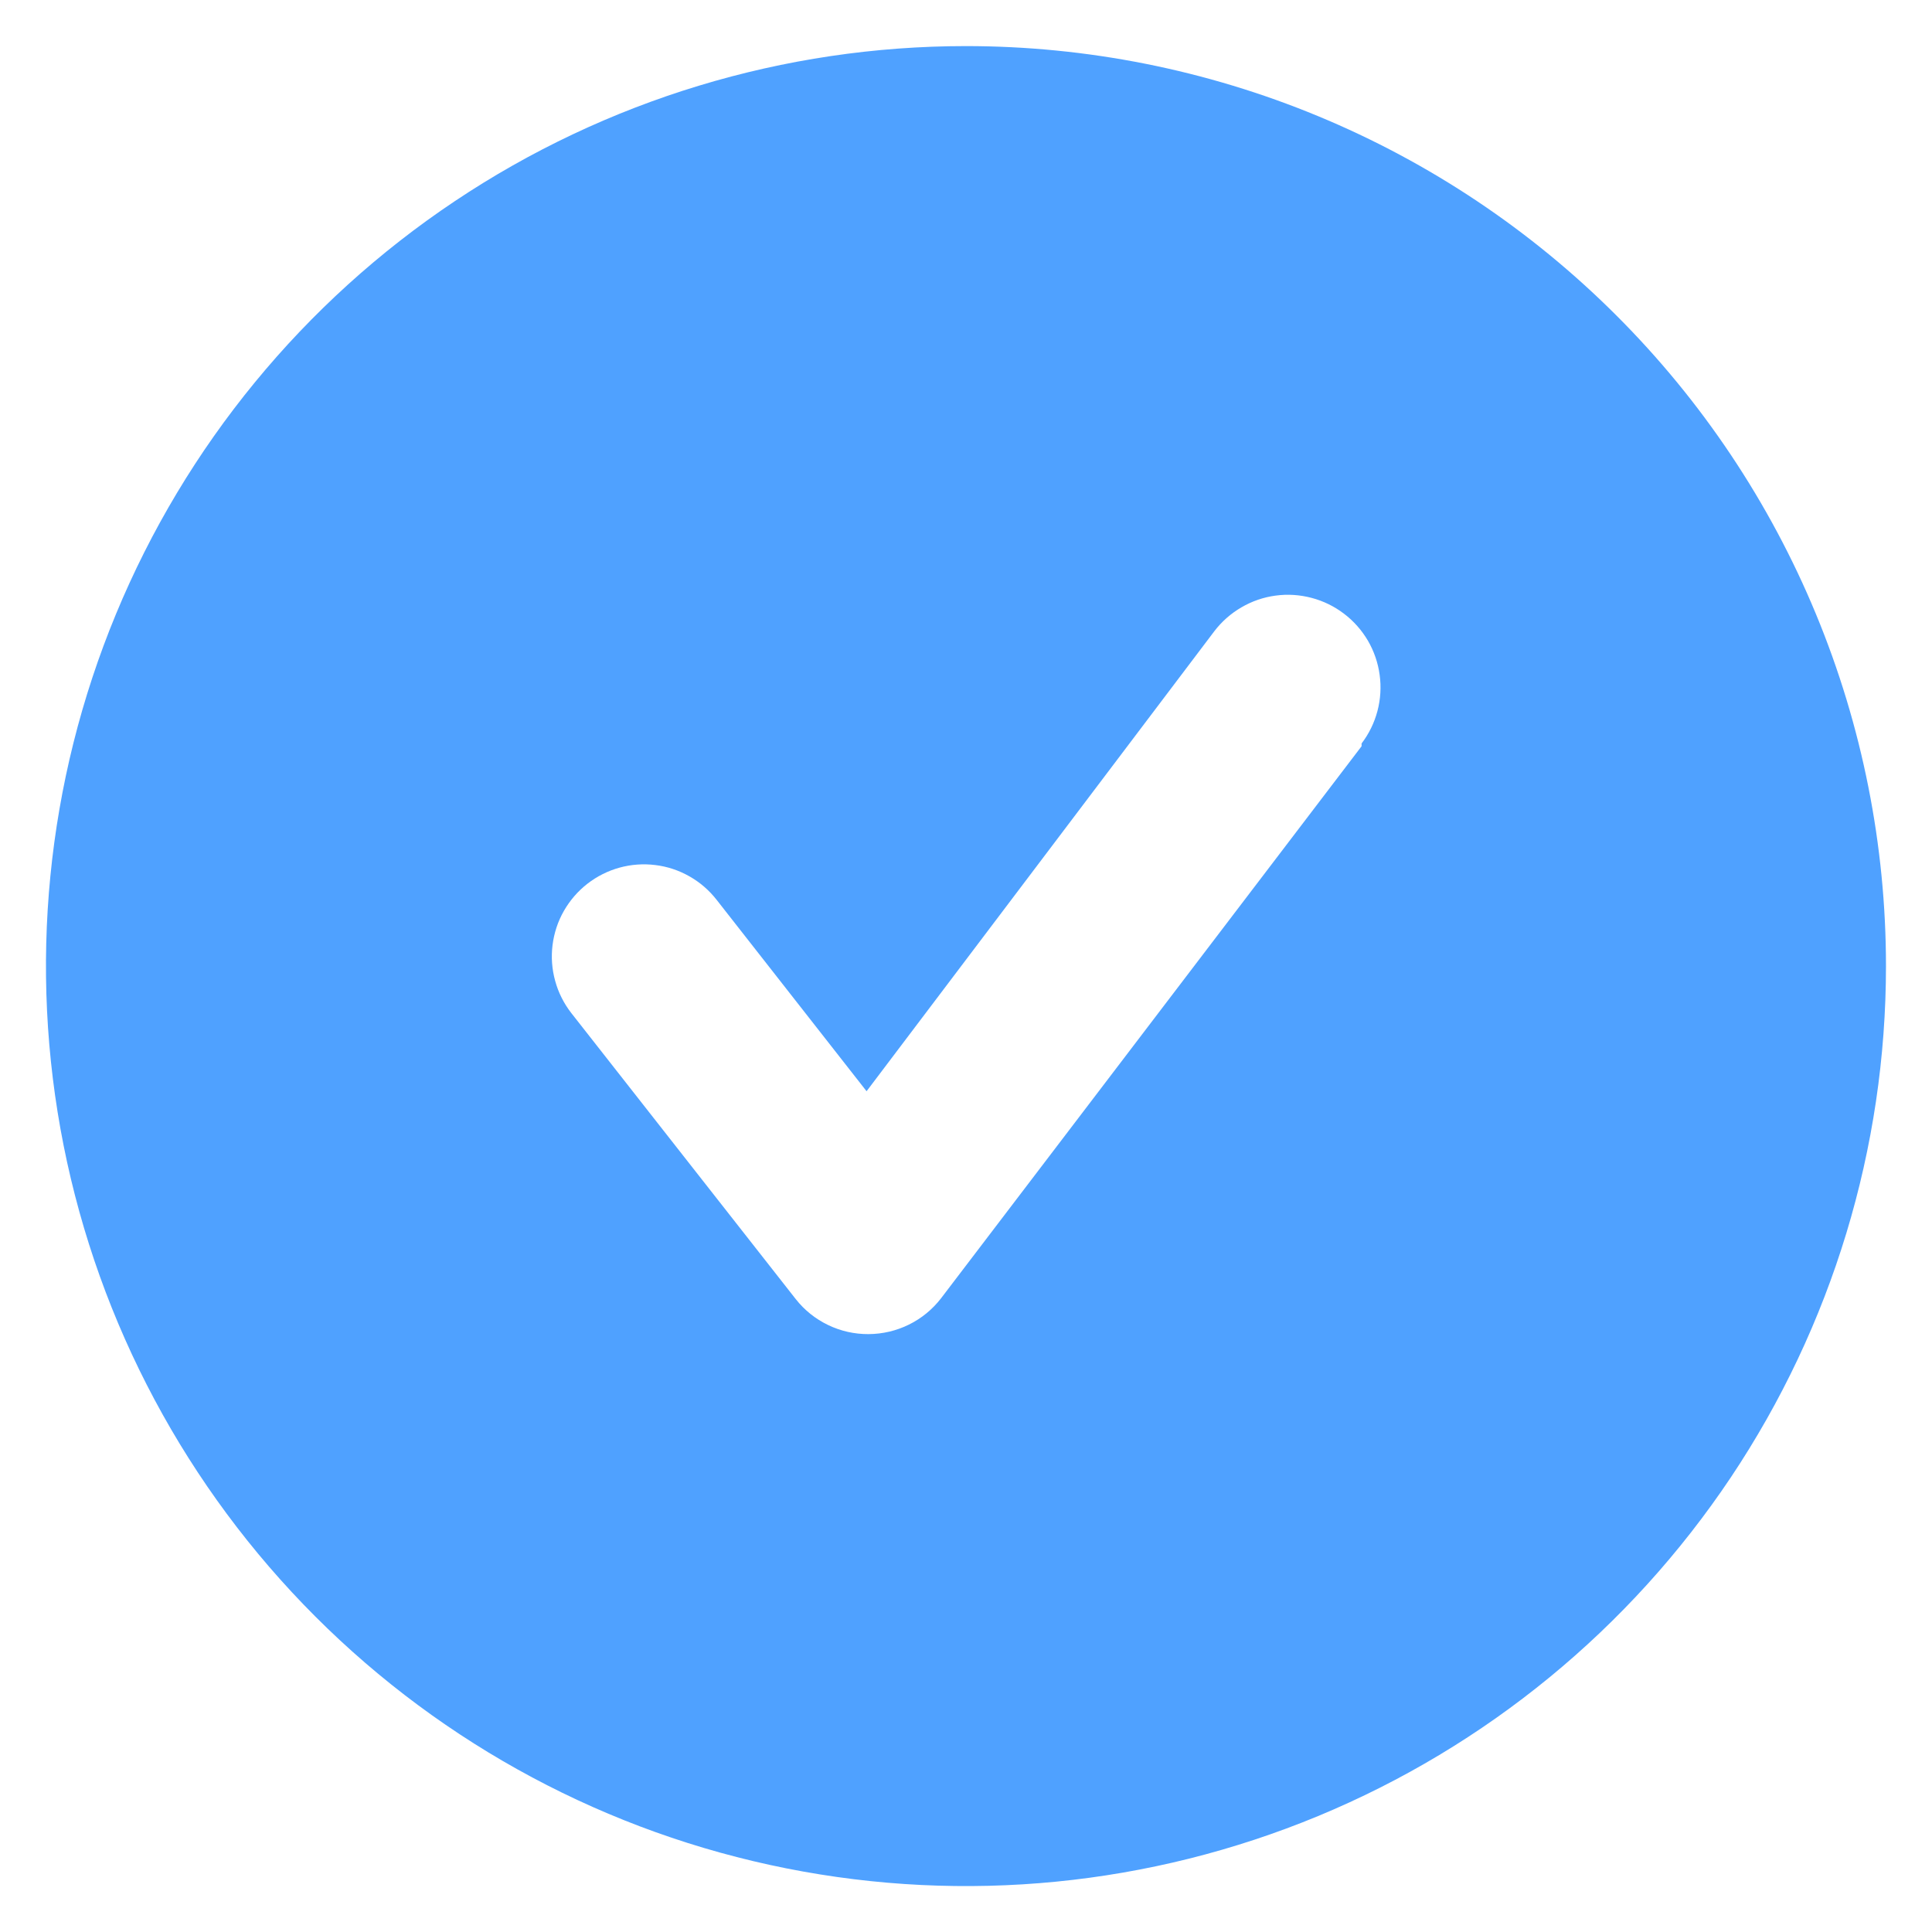 <svg width="28" height="28" viewBox="0 0 28 28" fill="none" xmlns="http://www.w3.org/2000/svg">
<path d="M13.999 0.668C11.362 0.668 8.784 1.45 6.592 2.915C4.399 4.38 2.69 6.463 1.681 8.899C0.672 11.335 0.408 14.016 0.922 16.602C1.437 19.189 2.707 21.565 4.571 23.429C6.436 25.294 8.812 26.564 11.398 27.078C13.985 27.593 16.666 27.329 19.102 26.32C21.538 25.311 23.62 23.602 25.086 21.409C26.551 19.216 27.333 16.638 27.333 14.001C27.333 12.25 26.988 10.517 26.318 8.899C25.648 7.281 24.666 5.811 23.427 4.573C22.189 3.335 20.72 2.353 19.102 1.683C17.484 1.013 15.75 0.668 13.999 0.668ZM19.733 10.815L13.639 18.815C13.515 18.976 13.356 19.107 13.173 19.197C12.991 19.287 12.79 19.334 12.586 19.335C12.383 19.336 12.183 19.291 12.001 19.203C11.818 19.115 11.658 18.987 11.533 18.828L8.279 14.681C8.172 14.543 8.092 14.385 8.046 14.216C7.999 14.047 7.986 13.87 8.008 13.696C8.03 13.522 8.085 13.354 8.172 13.202C8.259 13.05 8.374 12.916 8.513 12.808C8.792 12.591 9.146 12.493 9.498 12.537C9.672 12.558 9.84 12.614 9.992 12.701C10.145 12.787 10.278 12.903 10.386 13.041L12.559 15.815L17.599 9.148C17.706 9.008 17.84 8.89 17.992 8.802C18.144 8.713 18.312 8.655 18.487 8.632C18.662 8.608 18.839 8.62 19.009 8.665C19.18 8.71 19.339 8.788 19.479 8.895C19.619 9.001 19.737 9.135 19.826 9.287C19.914 9.439 19.972 9.608 19.995 9.782C20.019 9.957 20.008 10.134 19.963 10.305C19.918 10.475 19.84 10.635 19.733 10.775V10.815Z" fill="#4FA1FF"/>
</svg>

